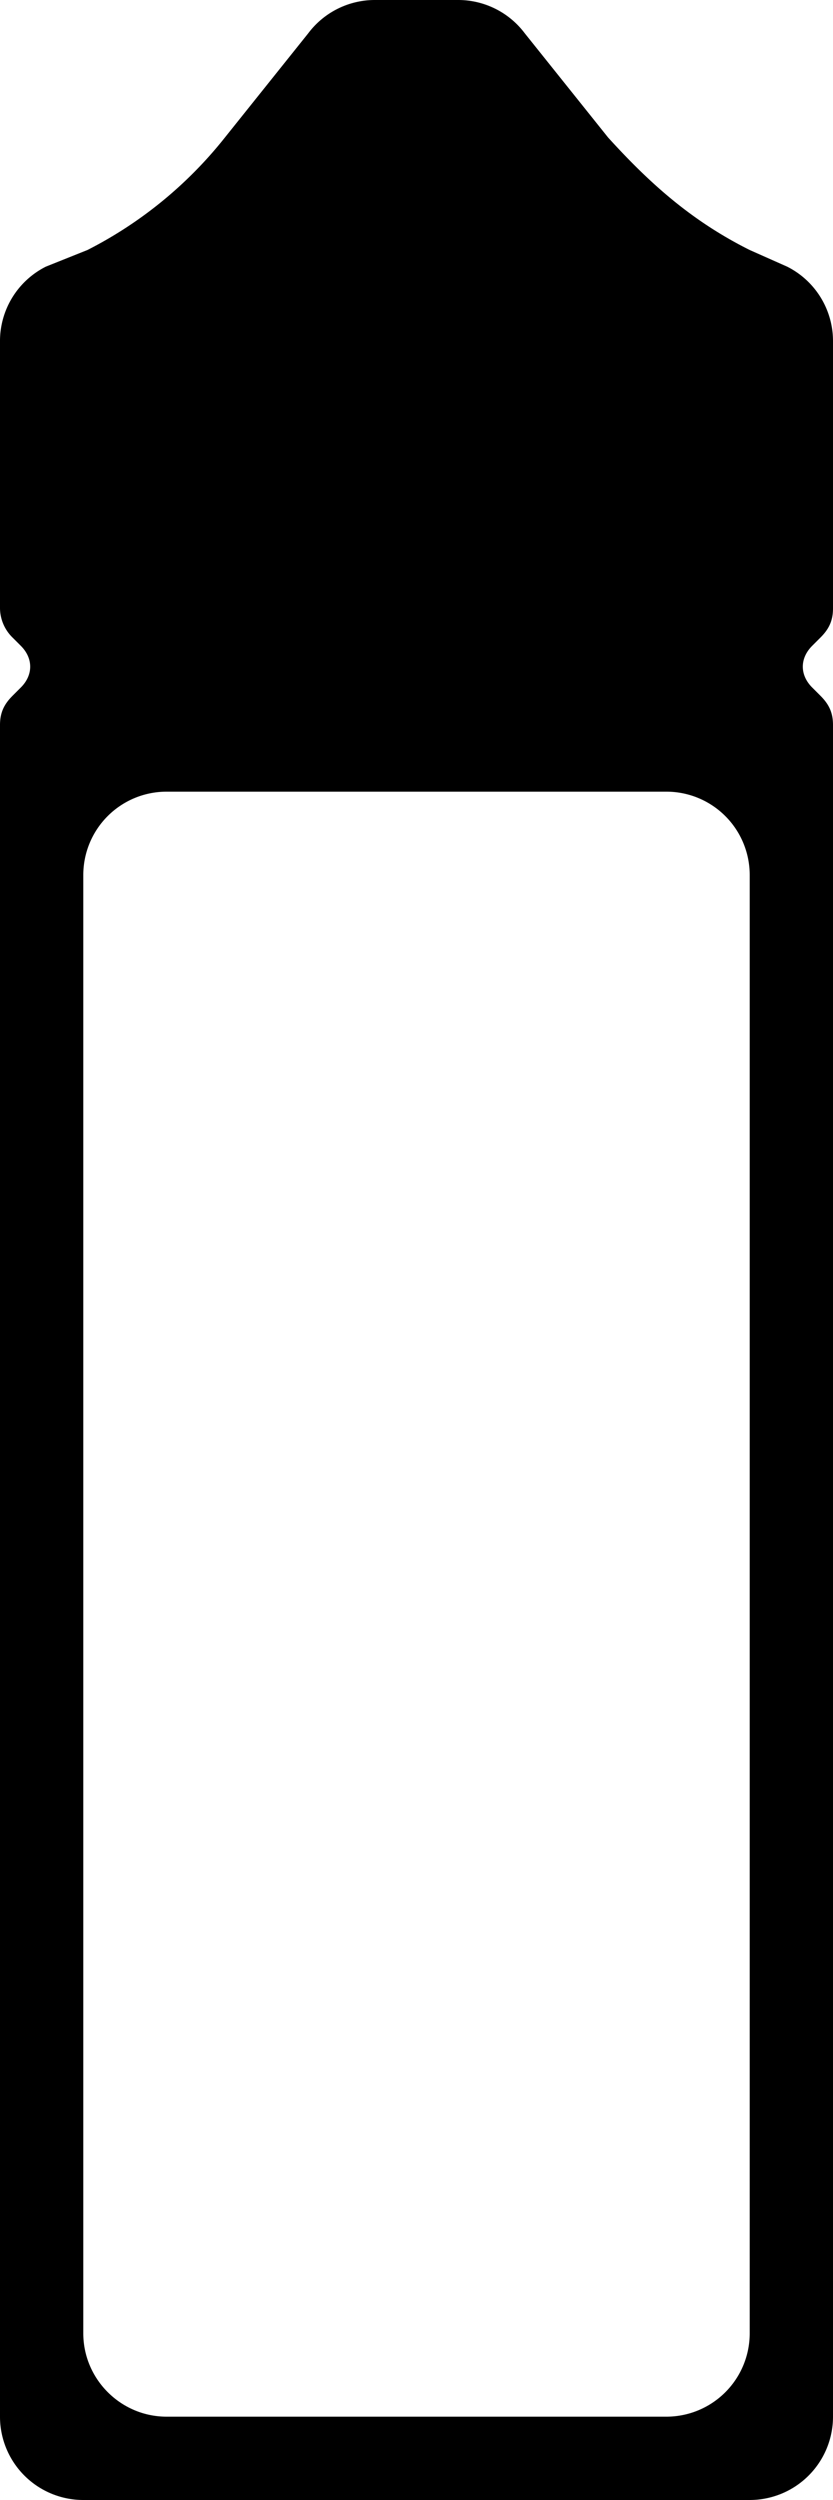 <svg xmlns="http://www.w3.org/2000/svg" viewBox="0 0 20 60">
  <path d="M0 58V17.4c0-.3.1-.5.3-.7l.2-.2c.3-.3.3-.7 0-1l-.2-.2a1 1 0 0 1-.3-.7V8.2a2 2 0 0 1 1.1-1.8l1-.4a10 10 0 0 0 3.3-2.7l2-2.5A2 2 0 0 1 9 0h2a2 2 0 0 1 1.6.8l2 2.5c1 1.1 2 2 3.4 2.7l.9.4A2 2 0 0 1 20 8.2v6.4c0 .3-.1.5-.3.7l-.2.2c-.3.3-.3.7 0 1l.2.2c.2.2.3.4.3.7V58a2 2 0 0 1-2 2H2a2 2 0 0 1-2-2zm4 0h12a2 2 0 0 0 2-2V21a2 2 0 0 0-2-2H4a2 2 0 0 0-2 2v35c0 1.1.9 2 2 2z"/>
</svg>
